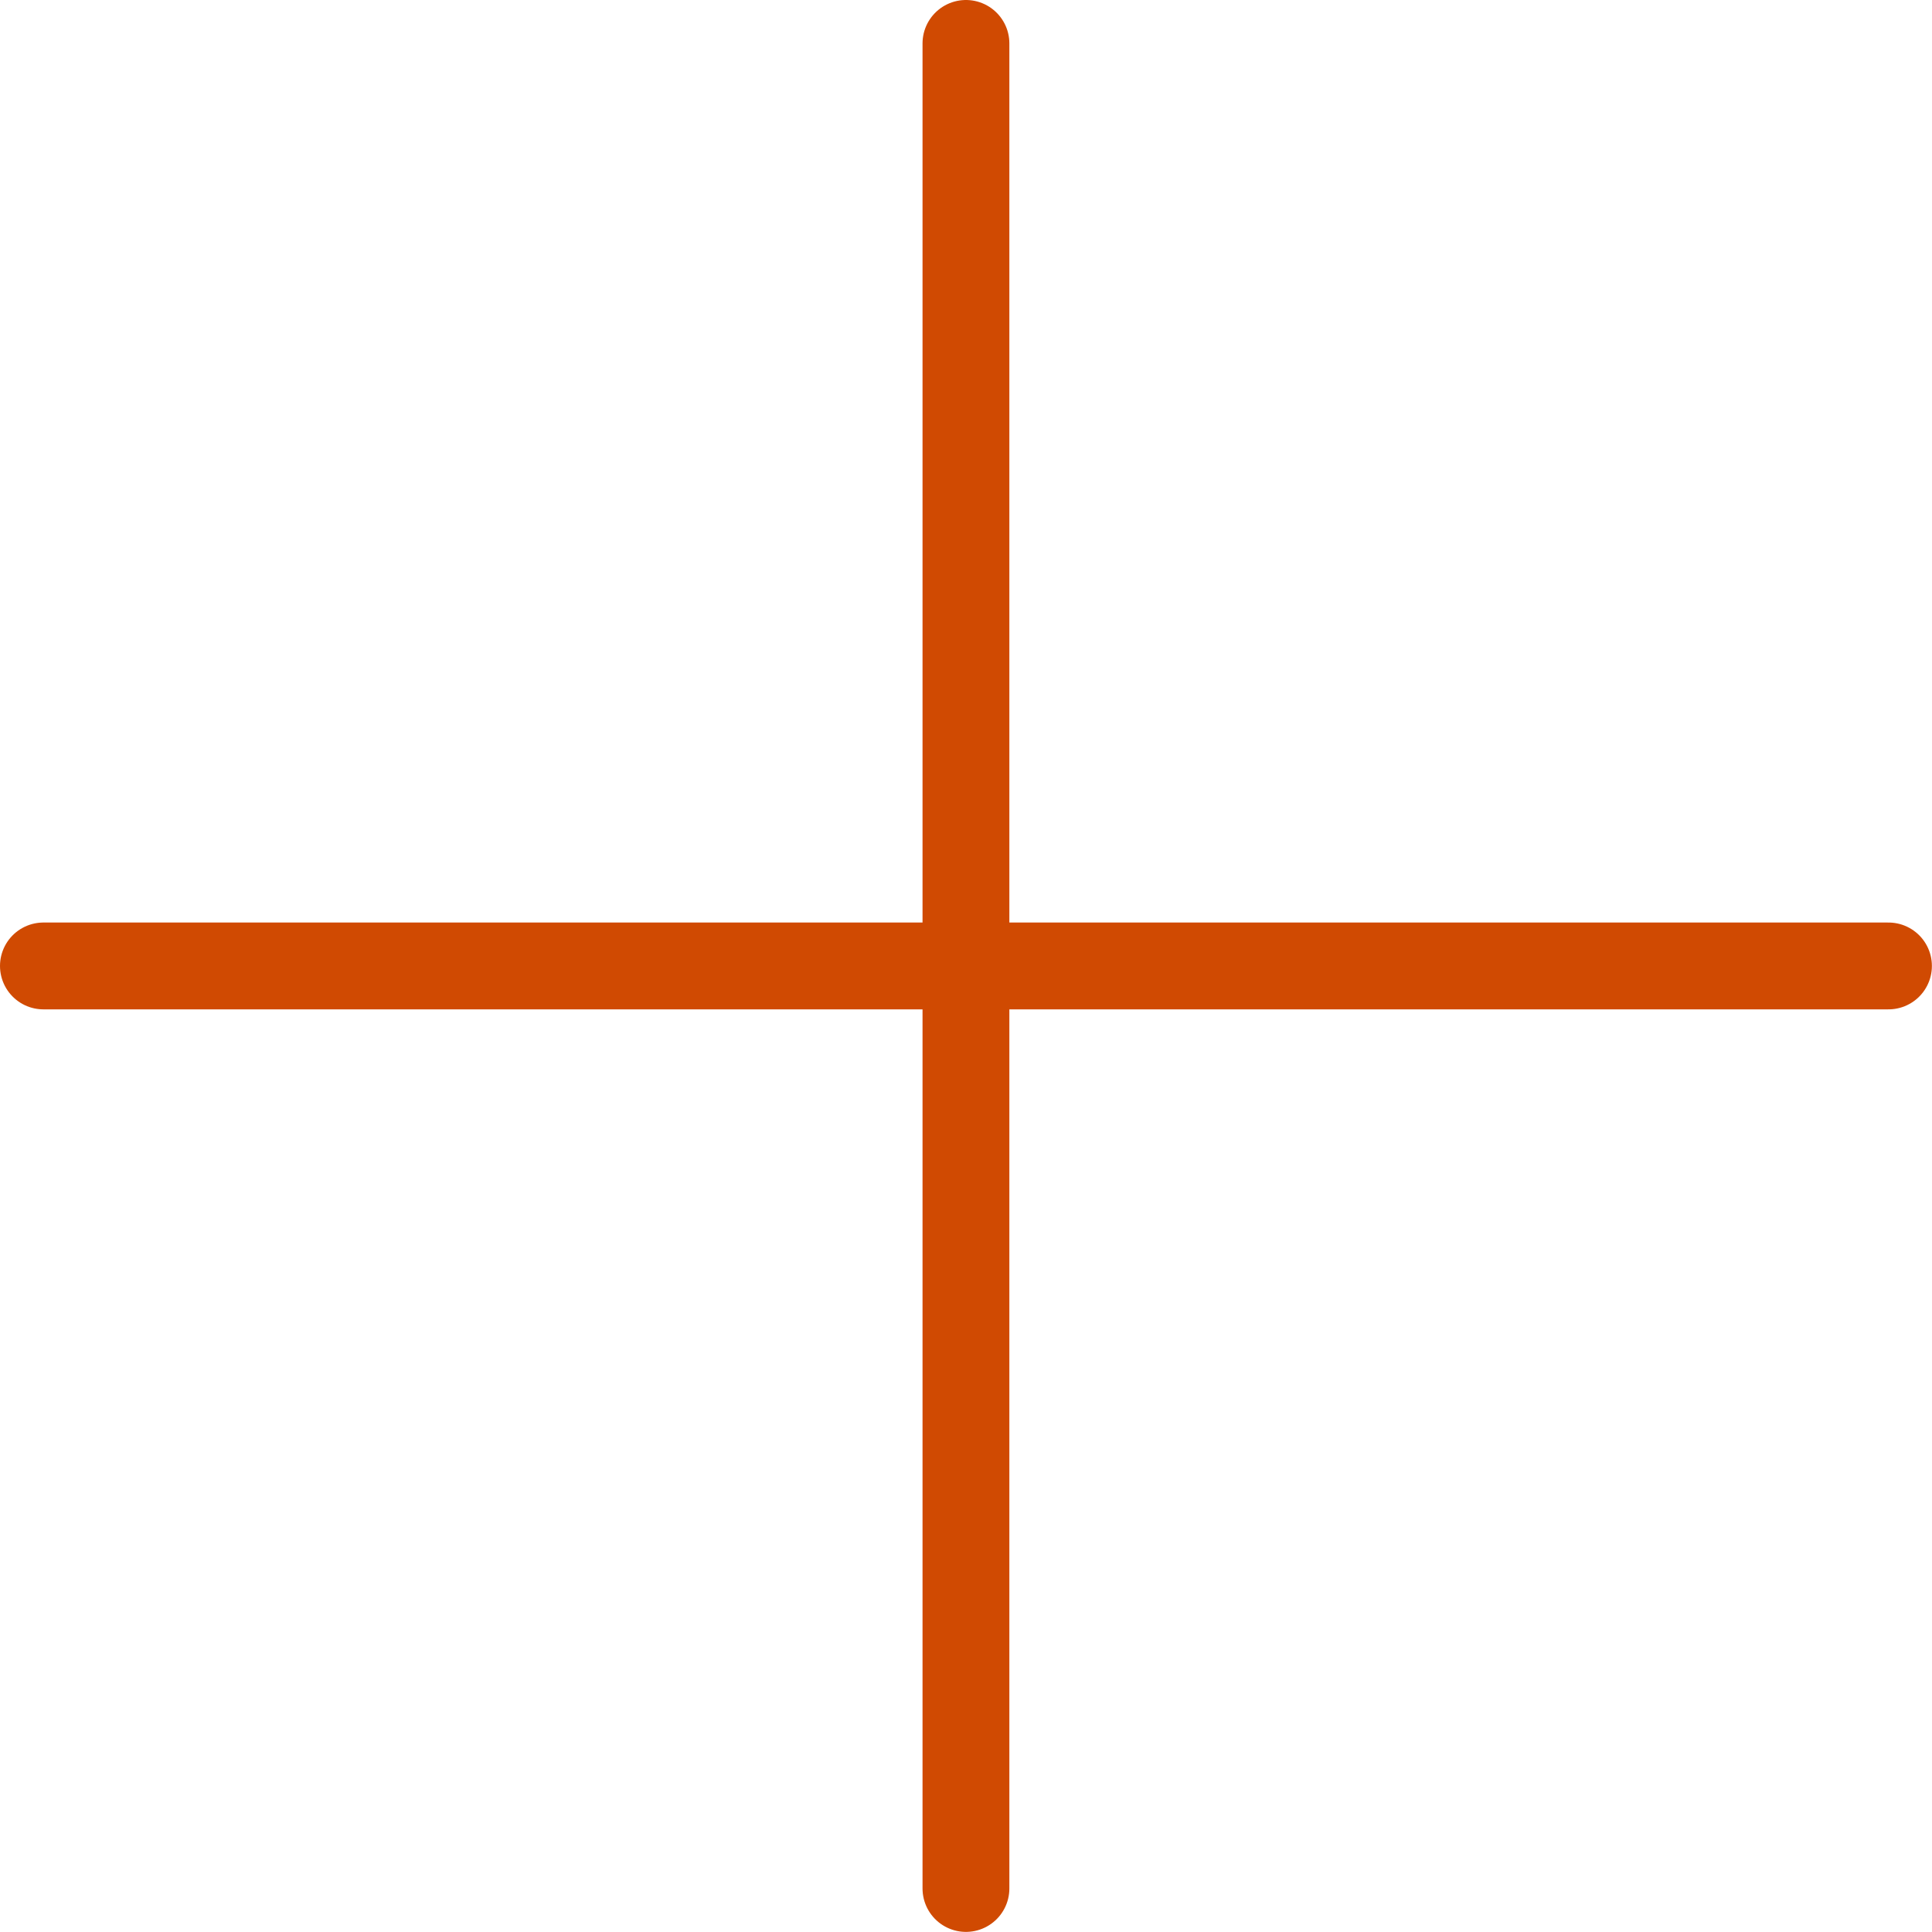 <svg xmlns="http://www.w3.org/2000/svg" width="17.801" height="17.8" viewBox="0 0 17.801 17.8">
  <g id="Group_5001" data-name="Group 5001" transform="translate(-95.1 -523.1)">
    <line id="Line_5049" data-name="Line 5049" x2="17" transform="translate(95.5 532)" fill="none" stroke="#d04a02" stroke-linecap="round" stroke-width="0.8"/>
    <line id="Line_5050" data-name="Line 5050" y1="17" transform="translate(104 523.5)" fill="none" stroke="#d04a02" stroke-linecap="round" stroke-width="0.8"/>
  </g>
</svg>
